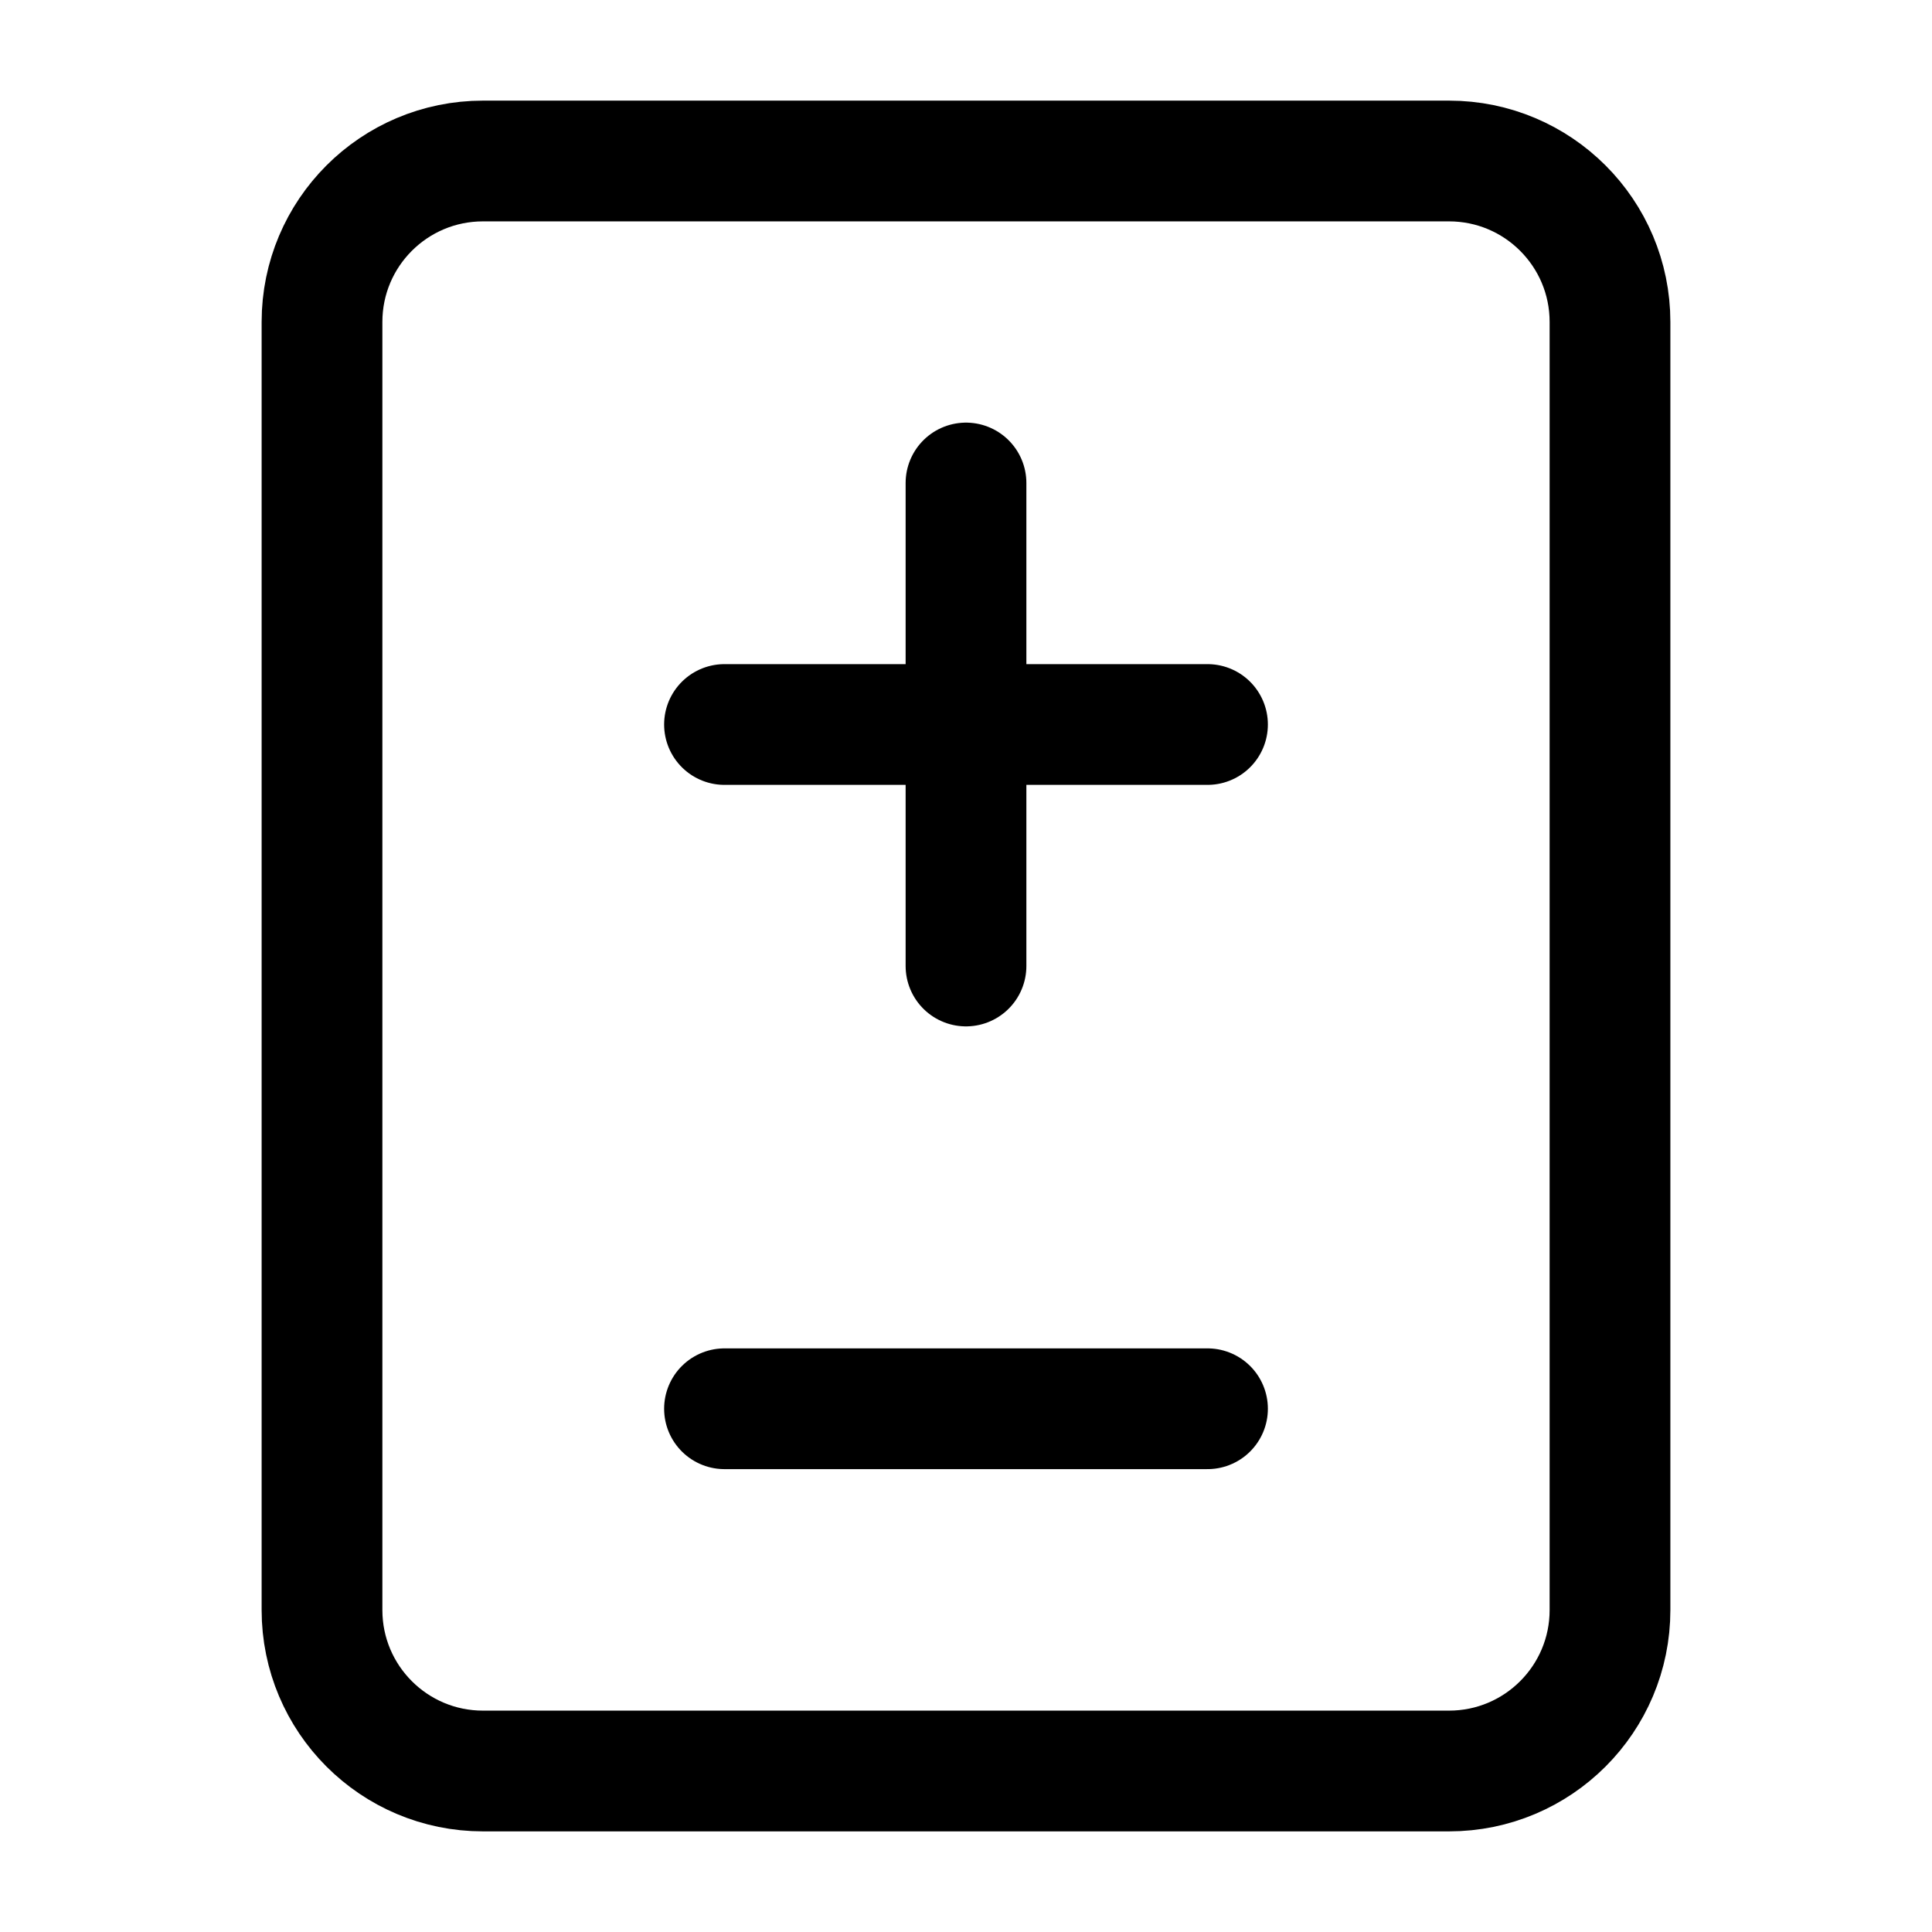 <svg width="24" height="24" viewBox="0 0 24 24" fill="none" xmlns="http://www.w3.org/2000/svg">
  <path className='icon-color-secondary'
    d="M4 4C4 2.895 4.895 2 6 2H18C19.105 2 20 2.895 20 4V20C20 21.105 19.105 22 18 22H6C4.895 22 4 21.105 4 20V4Z"
    stroke="currentColor" stroke-width="1.5" />
  <path d="M12 6V12" stroke="currentColor" stroke-width="1.5" stroke-linecap="round" stroke-linejoin="round" />
  <path d="M9 9H15" stroke="currentColor" stroke-width="1.5" stroke-linecap="round" stroke-linejoin="round" />
  <path d="M9 17.5H15" stroke="currentColor" stroke-width="1.5" stroke-linecap="round" stroke-linejoin="round" />
</svg>